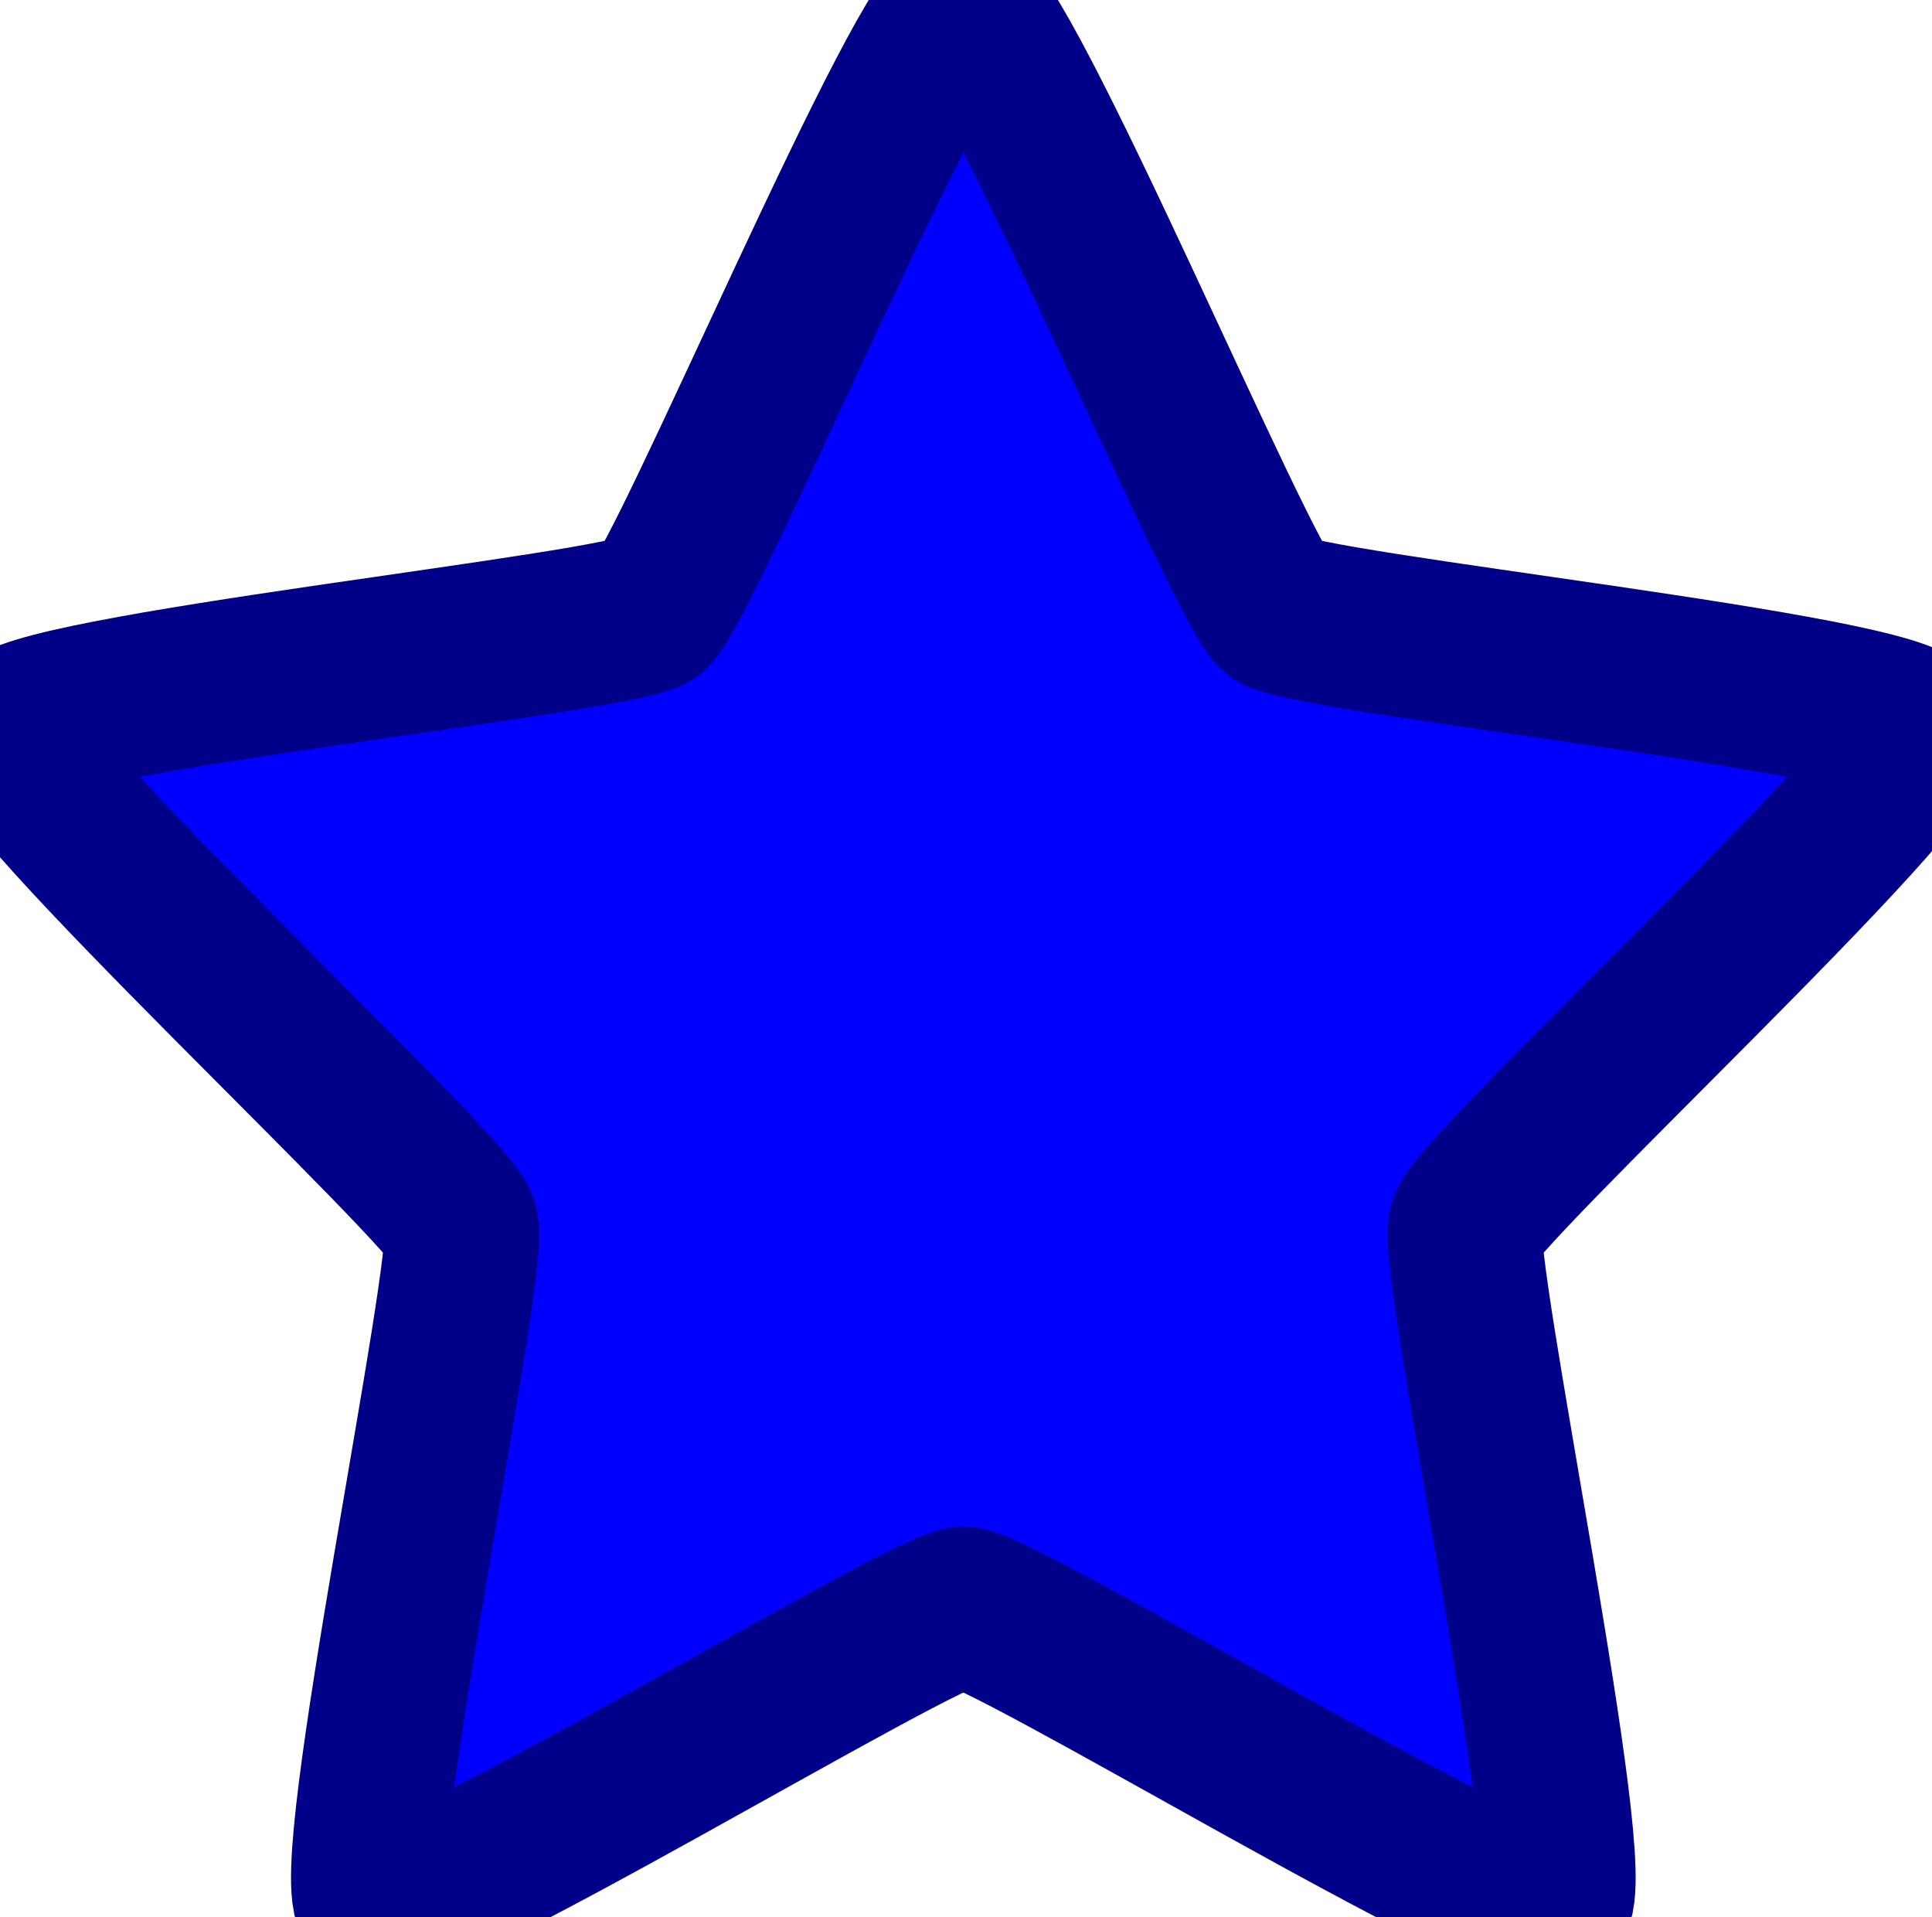 <?xml version="1.0" encoding="UTF-8" standalone="no"?>
<svg
   xmlns:svg="http://www.w3.org/2000/svg"
   xmlns="http://www.w3.org/2000/svg"
   version="1.0"
   width="250"
   height="248"
   id="svg2">
  <defs
     id="defs4" />
  <g
     id="layer1"
     transform="matrix(1,0,0,1.043,-75.649,-71.679)">
    <path
       d="m 200.305,69.729 c 4.905,0 36.202,71.793 40.17,74.676 3.968,2.883 81.919,10.463 83.434,15.128 1.516,4.665 -57.092,56.615 -58.608,61.28 -1.516,4.665 15.364,81.142 11.395,84.026 -3.968,2.883 -71.487,-36.803 -76.392,-36.803 -4.905,0 -72.423,39.686 -76.392,36.803 -3.968,-2.883 12.911,-79.361 11.395,-84.026 -1.516,-4.665 -60.124,-56.615 -58.608,-61.28 1.516,-4.665 79.466,-12.245 83.434,-15.128 3.968,-2.883 35.265,-74.676 40.17,-74.676 z"
       style="fill:#0000ff;fill-opacity:1;stroke:#000088;stroke-width:20;stroke-linecap:round;stroke-miterlimit:4;stroke-opacity:1;stroke-dasharray:none"
       id="path2160"/>
  </g>
</svg>
